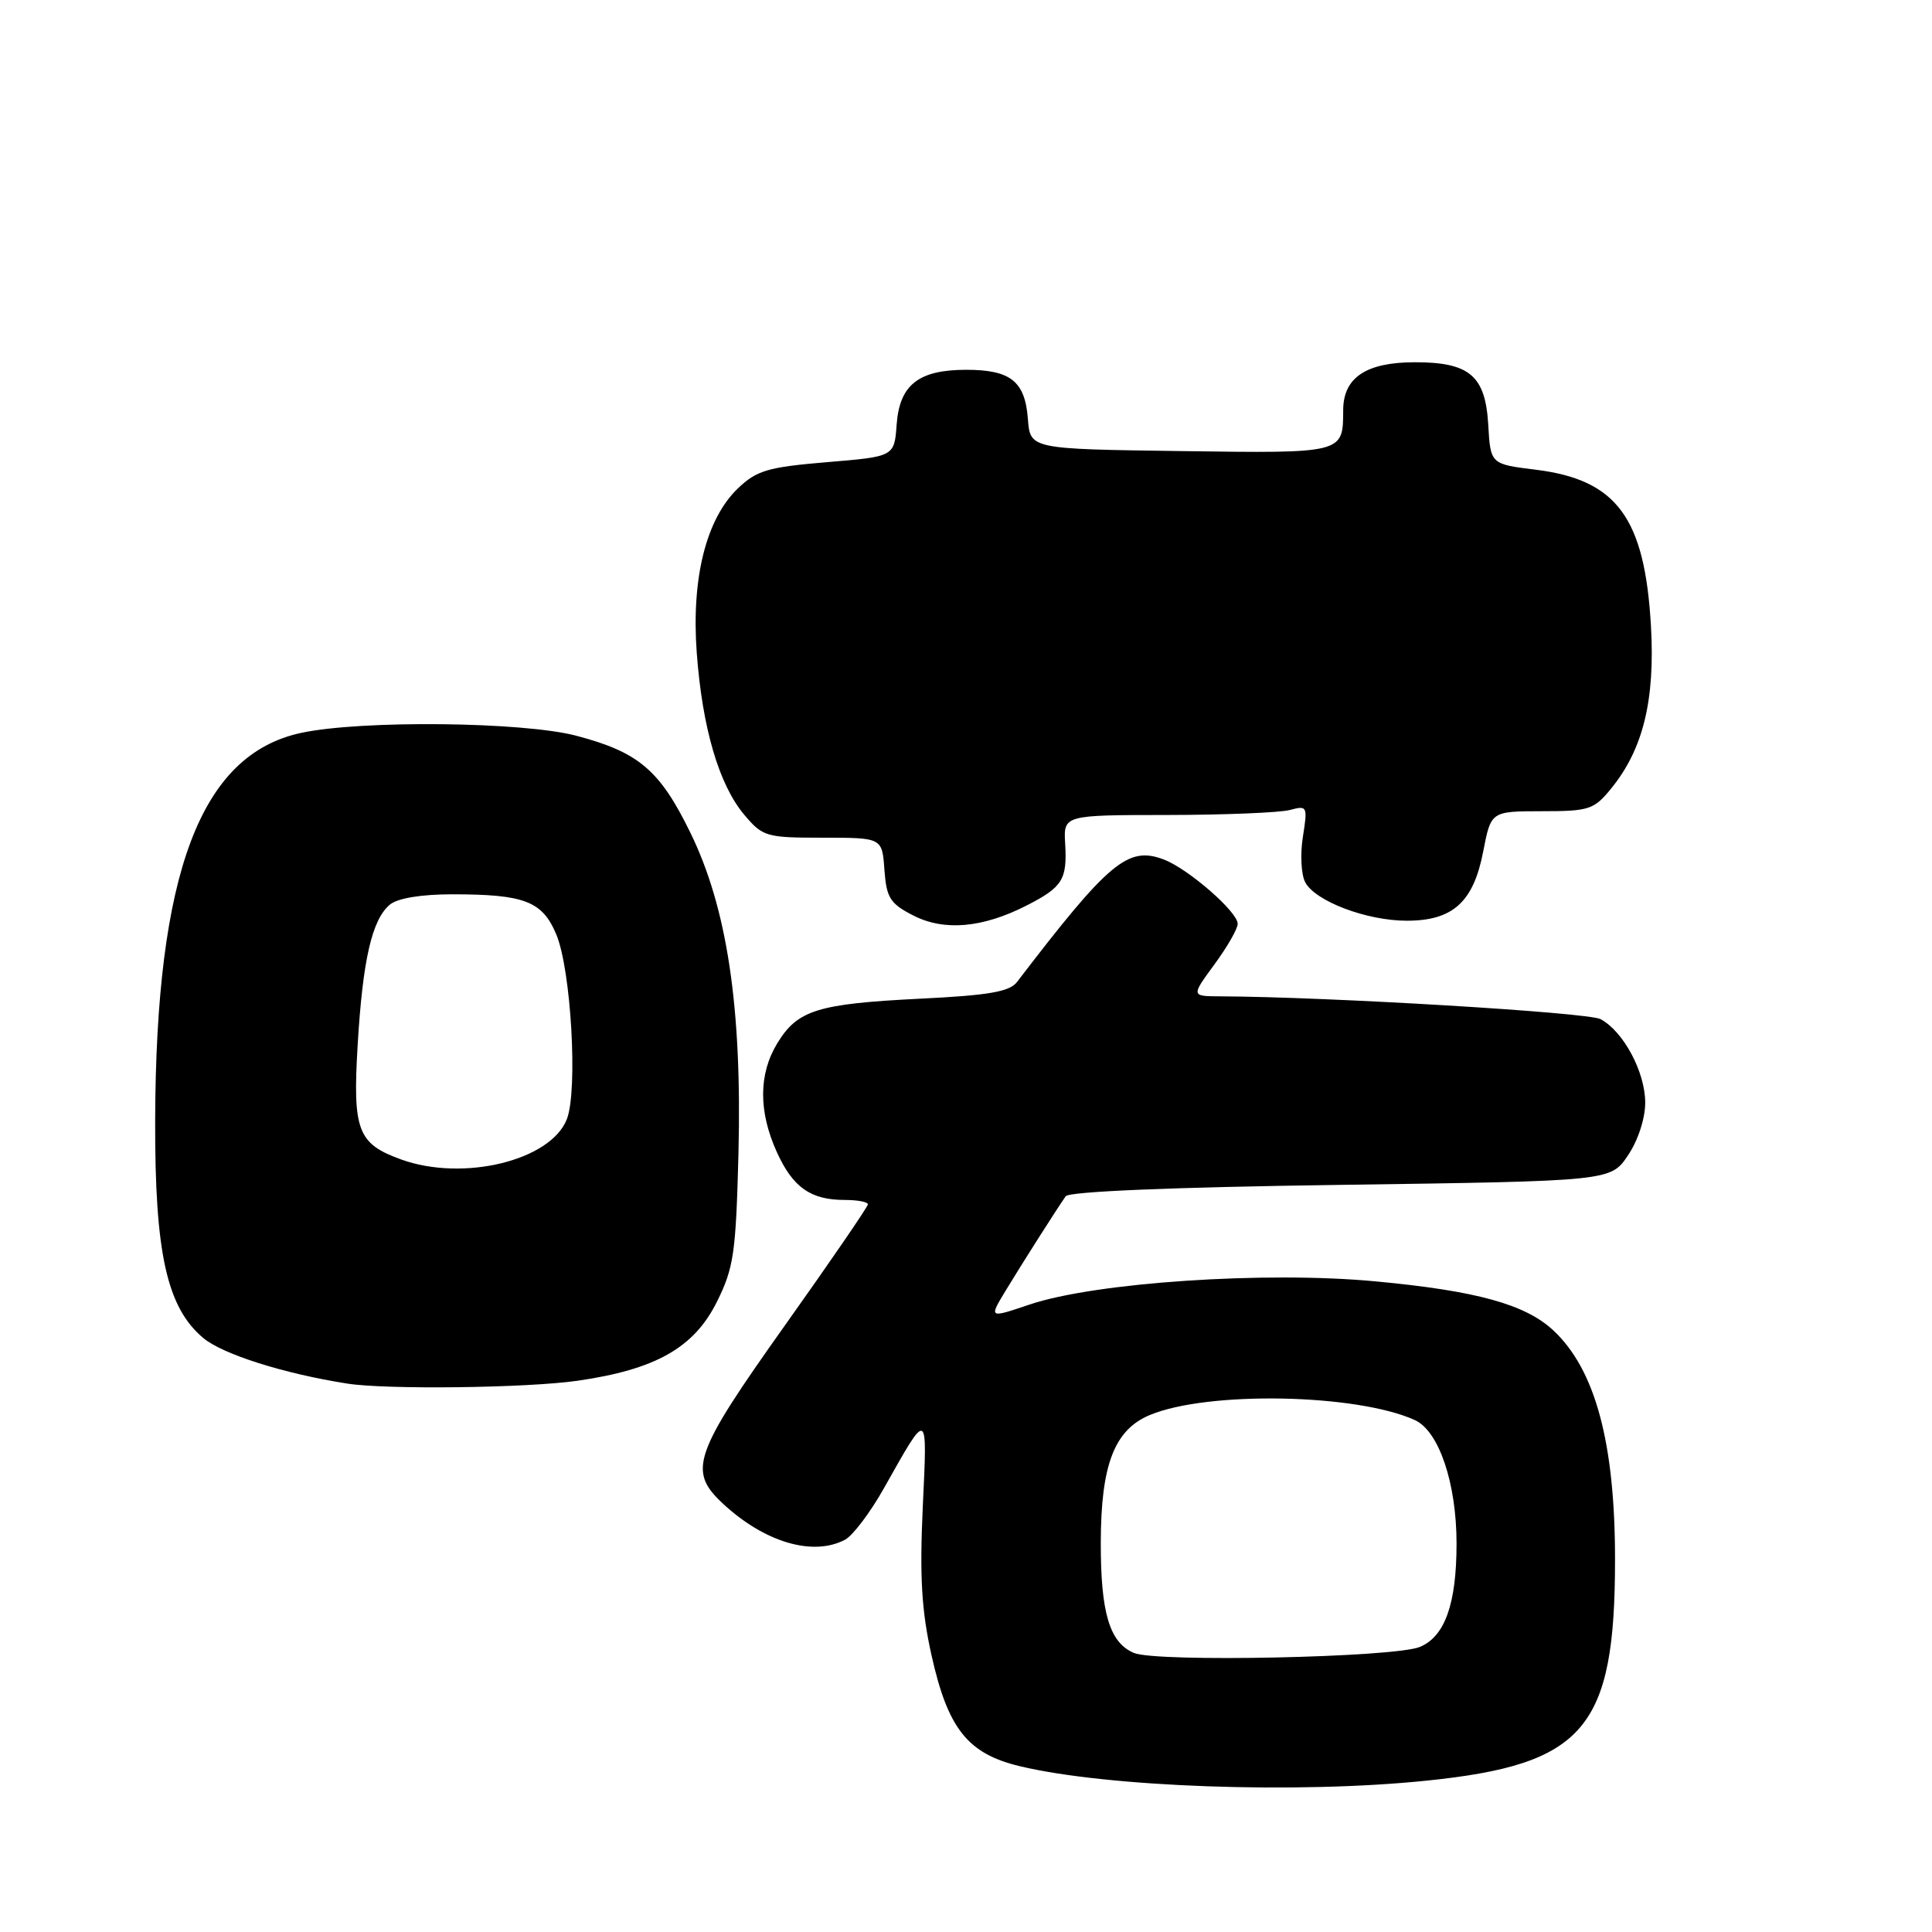 <?xml version="1.0" encoding="UTF-8" standalone="no"?>
<!DOCTYPE svg PUBLIC "-//W3C//DTD SVG 1.1//EN" "http://www.w3.org/Graphics/SVG/1.1/DTD/svg11.dtd" >
<svg xmlns="http://www.w3.org/2000/svg" xmlns:xlink="http://www.w3.org/1999/xlink" version="1.1" viewBox="0 0 256 256">
 <g >
 <path fill="currentColor"
d=" M 188.99 235.95 C 209.97 233.80 214.00 229.07 214.00 206.63 C 214.00 191.18 211.39 181.48 205.82 176.28 C 202.12 172.83 195.64 171.04 182.29 169.79 C 167.71 168.41 145.11 169.93 136.42 172.86 C 131.04 174.68 131.04 174.68 133.21 171.09 C 135.50 167.31 140.01 160.23 141.21 158.51 C 141.66 157.88 155.27 157.31 177.68 157.00 C 213.42 156.50 213.42 156.50 215.71 153.10 C 217.05 151.12 218.00 148.20 218.00 146.10 C 217.99 142.04 215.12 136.67 212.08 135.04 C 210.41 134.15 175.94 132.08 161.66 132.02 C 157.83 132.00 157.83 132.00 160.91 127.80 C 162.61 125.49 164.00 123.07 164.00 122.41 C 164.00 120.82 157.45 115.12 154.21 113.89 C 149.46 112.08 146.96 114.17 134.75 130.13 C 133.77 131.41 130.98 131.89 121.94 132.33 C 108.34 133.01 105.68 133.83 103.00 138.23 C 100.51 142.32 100.49 147.27 102.94 152.67 C 105.06 157.34 107.42 159.00 111.93 159.00 C 113.62 159.00 115.00 159.26 115.00 159.58 C 115.00 159.90 110.05 167.12 104.00 175.63 C 91.89 192.67 91.12 194.87 95.75 199.20 C 101.27 204.36 107.74 206.28 111.99 204.01 C 113.01 203.46 115.31 200.42 117.09 197.26 C 123.05 186.69 122.88 186.60 122.27 199.73 C 121.85 208.91 122.11 213.42 123.43 219.33 C 125.60 229.07 128.23 232.38 135.13 234.03 C 146.73 236.81 171.86 237.71 188.99 235.95 Z  M 76.50 182.96 C 86.87 181.47 91.96 178.59 94.99 172.50 C 97.23 168.00 97.51 166.04 97.85 152.85 C 98.33 133.49 96.35 120.28 91.46 110.30 C 87.42 102.04 84.63 99.67 76.37 97.49 C 69.30 95.63 47.88 95.40 39.91 97.11 C 26.56 99.97 20.65 115.66 20.56 148.50 C 20.51 166.02 22.10 173.23 26.93 177.29 C 29.49 179.44 37.59 182.01 46.00 183.33 C 51.19 184.15 69.77 183.92 76.50 182.96 Z  M 136.02 119.99 C 140.80 117.55 141.42 116.55 141.14 111.80 C 140.92 108.00 140.92 108.00 154.71 107.99 C 162.29 107.98 169.58 107.68 170.90 107.33 C 173.23 106.71 173.28 106.82 172.64 110.88 C 172.27 113.18 172.41 115.90 172.95 116.91 C 174.30 119.43 181.10 122.00 186.41 122.00 C 192.51 122.00 195.24 119.53 196.53 112.84 C 197.56 107.50 197.56 107.50 204.30 107.49 C 210.57 107.49 211.21 107.28 213.48 104.49 C 217.72 99.30 219.32 92.78 218.76 82.95 C 217.94 68.60 214.24 63.57 203.50 62.24 C 197.50 61.50 197.50 61.50 197.20 56.27 C 196.82 49.79 194.73 48.00 187.50 48.00 C 181.04 48.00 178.01 50.01 177.98 54.31 C 177.96 60.11 178.14 60.07 156.43 59.77 C 136.50 59.50 136.50 59.50 136.20 55.50 C 135.82 50.52 133.91 49.00 128.03 49.00 C 121.71 49.00 119.19 50.99 118.81 56.27 C 118.50 60.50 118.50 60.50 109.56 61.24 C 101.73 61.90 100.27 62.33 97.77 64.72 C 93.57 68.75 91.60 76.60 92.32 86.46 C 93.05 96.42 95.26 103.97 98.61 107.95 C 101.07 110.87 101.51 111.00 109.03 111.00 C 116.89 111.00 116.89 111.00 117.19 115.25 C 117.46 118.97 117.94 119.73 121.00 121.30 C 125.11 123.41 130.19 122.96 136.02 119.99 Z  M 150.24 219.02 C 147.02 217.65 145.84 213.70 145.86 204.37 C 145.88 194.09 147.66 189.46 152.35 187.50 C 160.04 184.29 179.79 184.67 187.48 188.17 C 190.67 189.63 193.00 196.54 193.00 204.53 C 193.00 212.52 191.46 216.85 188.13 218.23 C 184.72 219.63 153.21 220.29 150.24 219.02 Z  M 53.14 153.63 C 47.39 151.55 46.72 149.80 47.39 138.50 C 48.06 127.19 49.29 121.83 51.67 119.86 C 52.68 119.02 55.82 118.50 59.90 118.50 C 69.48 118.50 71.85 119.40 73.70 123.79 C 75.67 128.44 76.59 144.49 75.11 148.30 C 72.96 153.79 61.37 156.61 53.14 153.63 Z "/>
</g>
</svg>